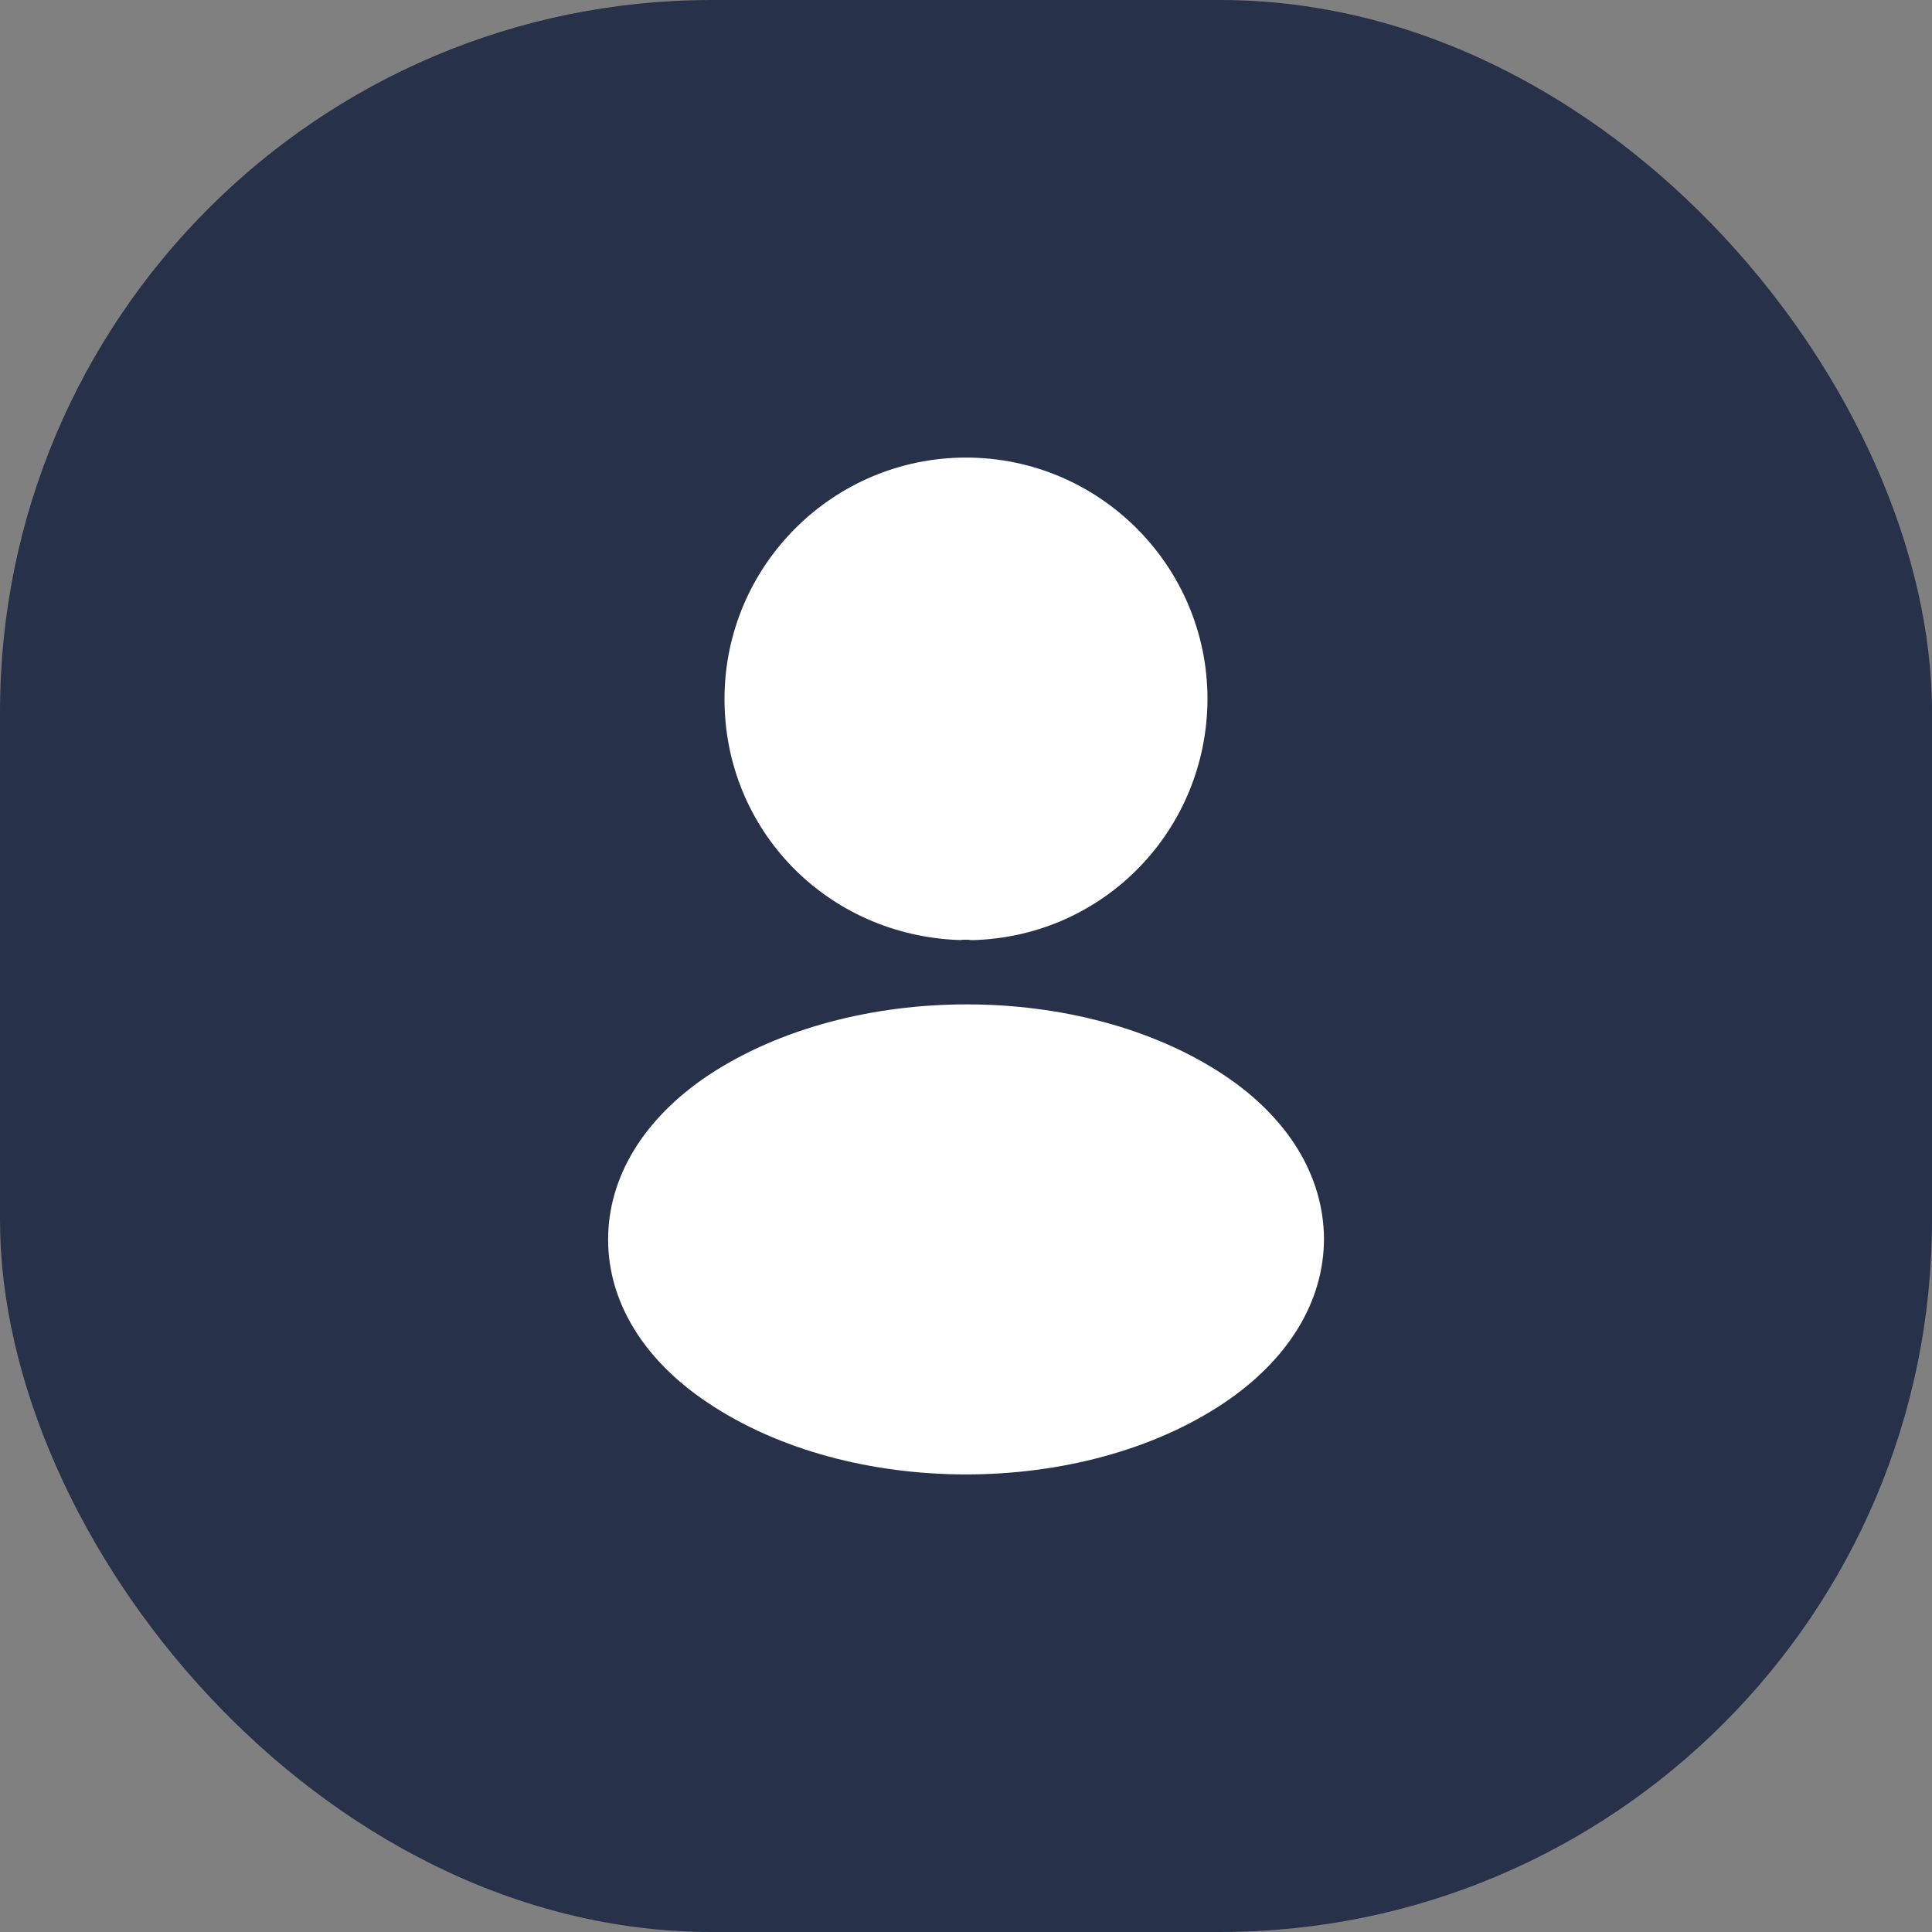 <svg width="38" height="38" viewBox="0 0 38 38" fill="none" xmlns="http://www.w3.org/2000/svg">
<rect x="0" y="0" width="38" height="38" fill="#808080" stroke="none"/>
<rect width="38" height="38" rx="14" fill="#27314A"/>
<path d="M19 9C16.38 9 14.25 11.13 14.25 13.75C14.25 16.32 16.26 18.4 18.88 18.49C18.96 18.48 19.04 18.48 19.1 18.49C19.12 18.49 19.13 18.49 19.15 18.49C19.16 18.49 19.16 18.49 19.17 18.49C21.73 18.4 23.74 16.32 23.75 13.75C23.75 11.13 21.62 9 19 9Z" fill="white"/>
<path d="M24.081 21.15C21.291 19.29 16.741 19.29 13.931 21.15C12.661 22 11.961 23.15 11.961 24.38C11.961 25.61 12.661 26.75 13.921 27.59C15.321 28.53 17.161 29 19.001 29C20.841 29 22.681 28.53 24.081 27.59C25.341 26.74 26.041 25.6 26.041 24.36C26.031 23.13 25.341 21.99 24.081 21.15Z" fill="white"/>
</svg>
